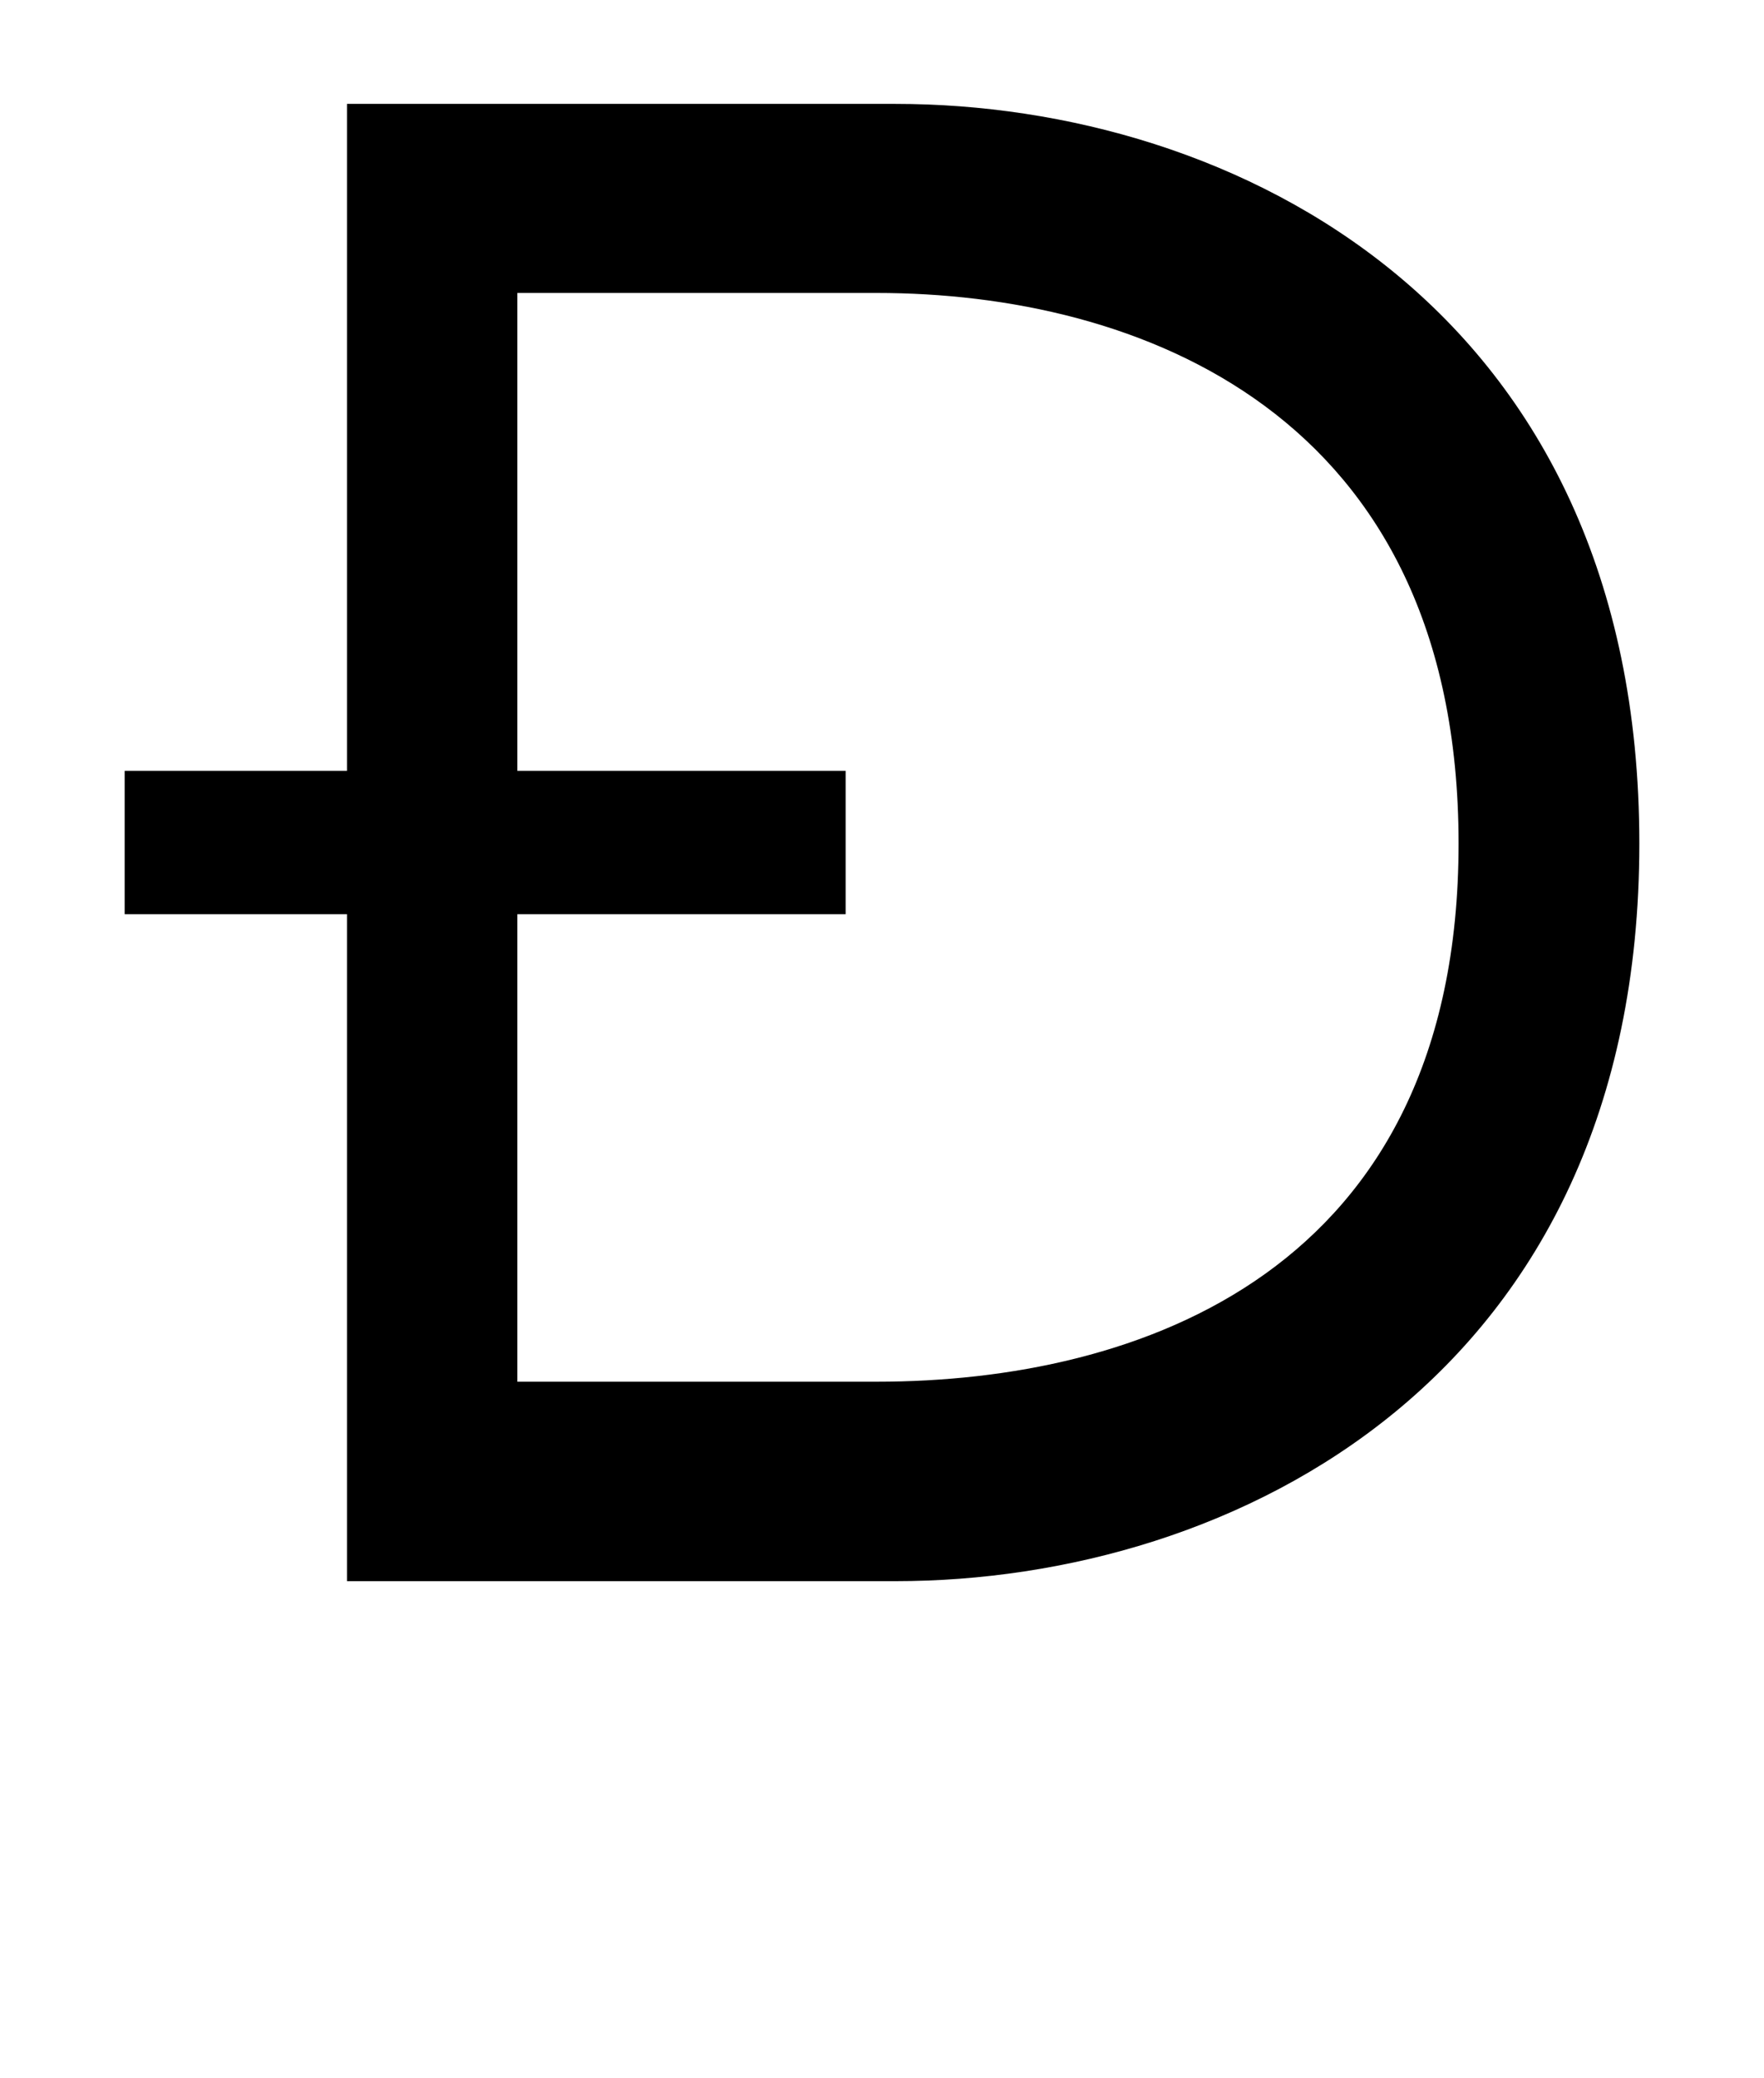 <?xml version="1.0" standalone="no"?>
<!DOCTYPE svg PUBLIC "-//W3C//DTD SVG 1.1//EN" "http://www.w3.org/Graphics/SVG/1.1/DTD/svg11.dtd" >
<svg xmlns="http://www.w3.org/2000/svg" xmlns:xlink="http://www.w3.org/1999/xlink" version="1.1" viewBox="-10 0 849 1000">
  <g transform="matrix(1 0 0 -1 0 761)">
   <path fill="currentColor"
d="M421 711c163 0 358 -98 358 -356c0 -257 -195 -355 -358 -355h-264v321h-107v69h107v321h264zM412 96c125 0 280 52 280 259c0 208 -155 265 -280 265h-173v-230h158v-69h-158v-225h173z" />
  </g>

</svg>
